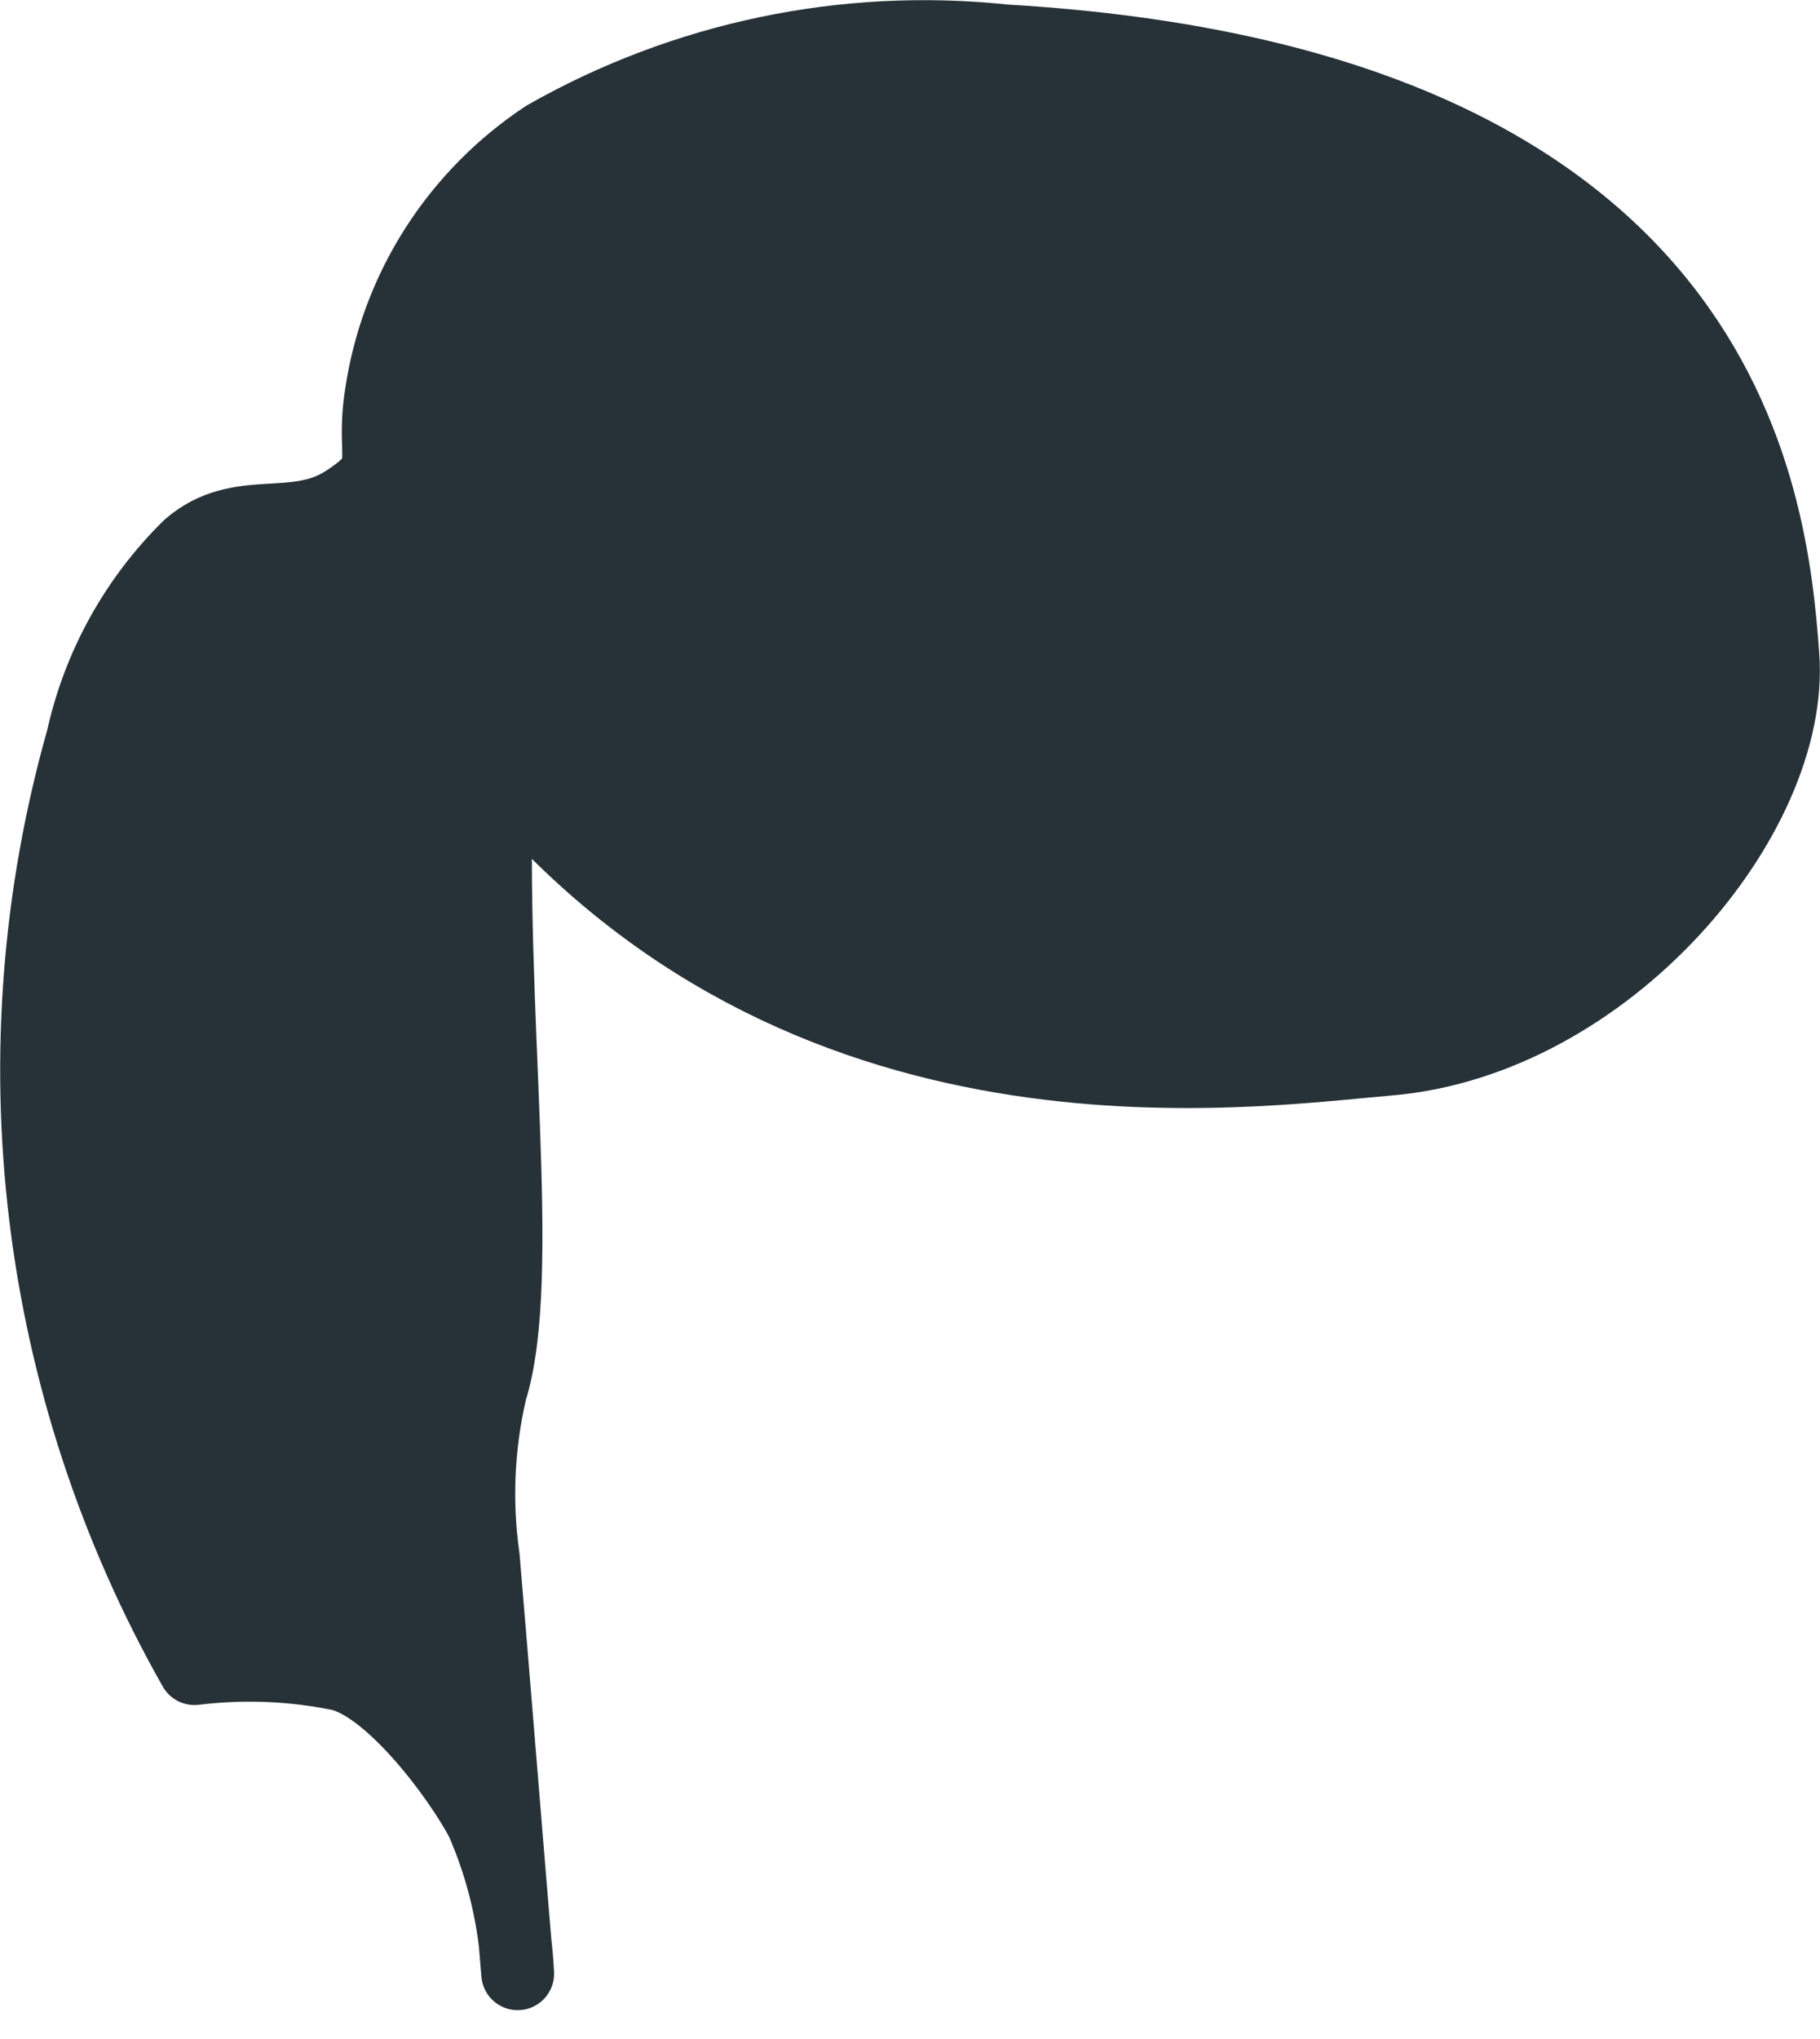 <svg width="25" height="28" viewBox="0 0 25 28" fill="none" xmlns="http://www.w3.org/2000/svg">
<path d="M2.6 7.503C1.866 8.223 1.356 9.141 1.134 10.146C0.532 12.27 0.358 14.492 0.622 16.684C0.886 18.876 1.582 20.994 2.671 22.914C3.341 22.832 4.019 22.859 4.68 22.995C5.383 23.176 6.287 24.381 6.619 25.004C6.91 25.668 7.077 26.38 7.111 27.104C6.951 25.195 6.8 23.296 6.639 21.387C6.531 20.624 6.565 19.848 6.74 19.097C7.232 17.529 6.689 13.832 6.83 10.527C10.999 15.621 17.057 14.717 19.066 14.546C22.08 14.295 24.652 11.21 24.491 9.01C24.331 6.81 23.738 1.144 13.802 0.561C11.613 0.328 9.406 0.789 7.493 1.877C6.887 2.277 6.372 2.801 5.982 3.413C5.592 4.026 5.337 4.715 5.233 5.434C5.092 6.358 5.444 6.438 4.74 6.891C4.037 7.343 3.294 6.911 2.6 7.503Z" fill="#263238" stroke="#263238" stroke-linecap="round" stroke-linejoin="round"/>
</svg>
